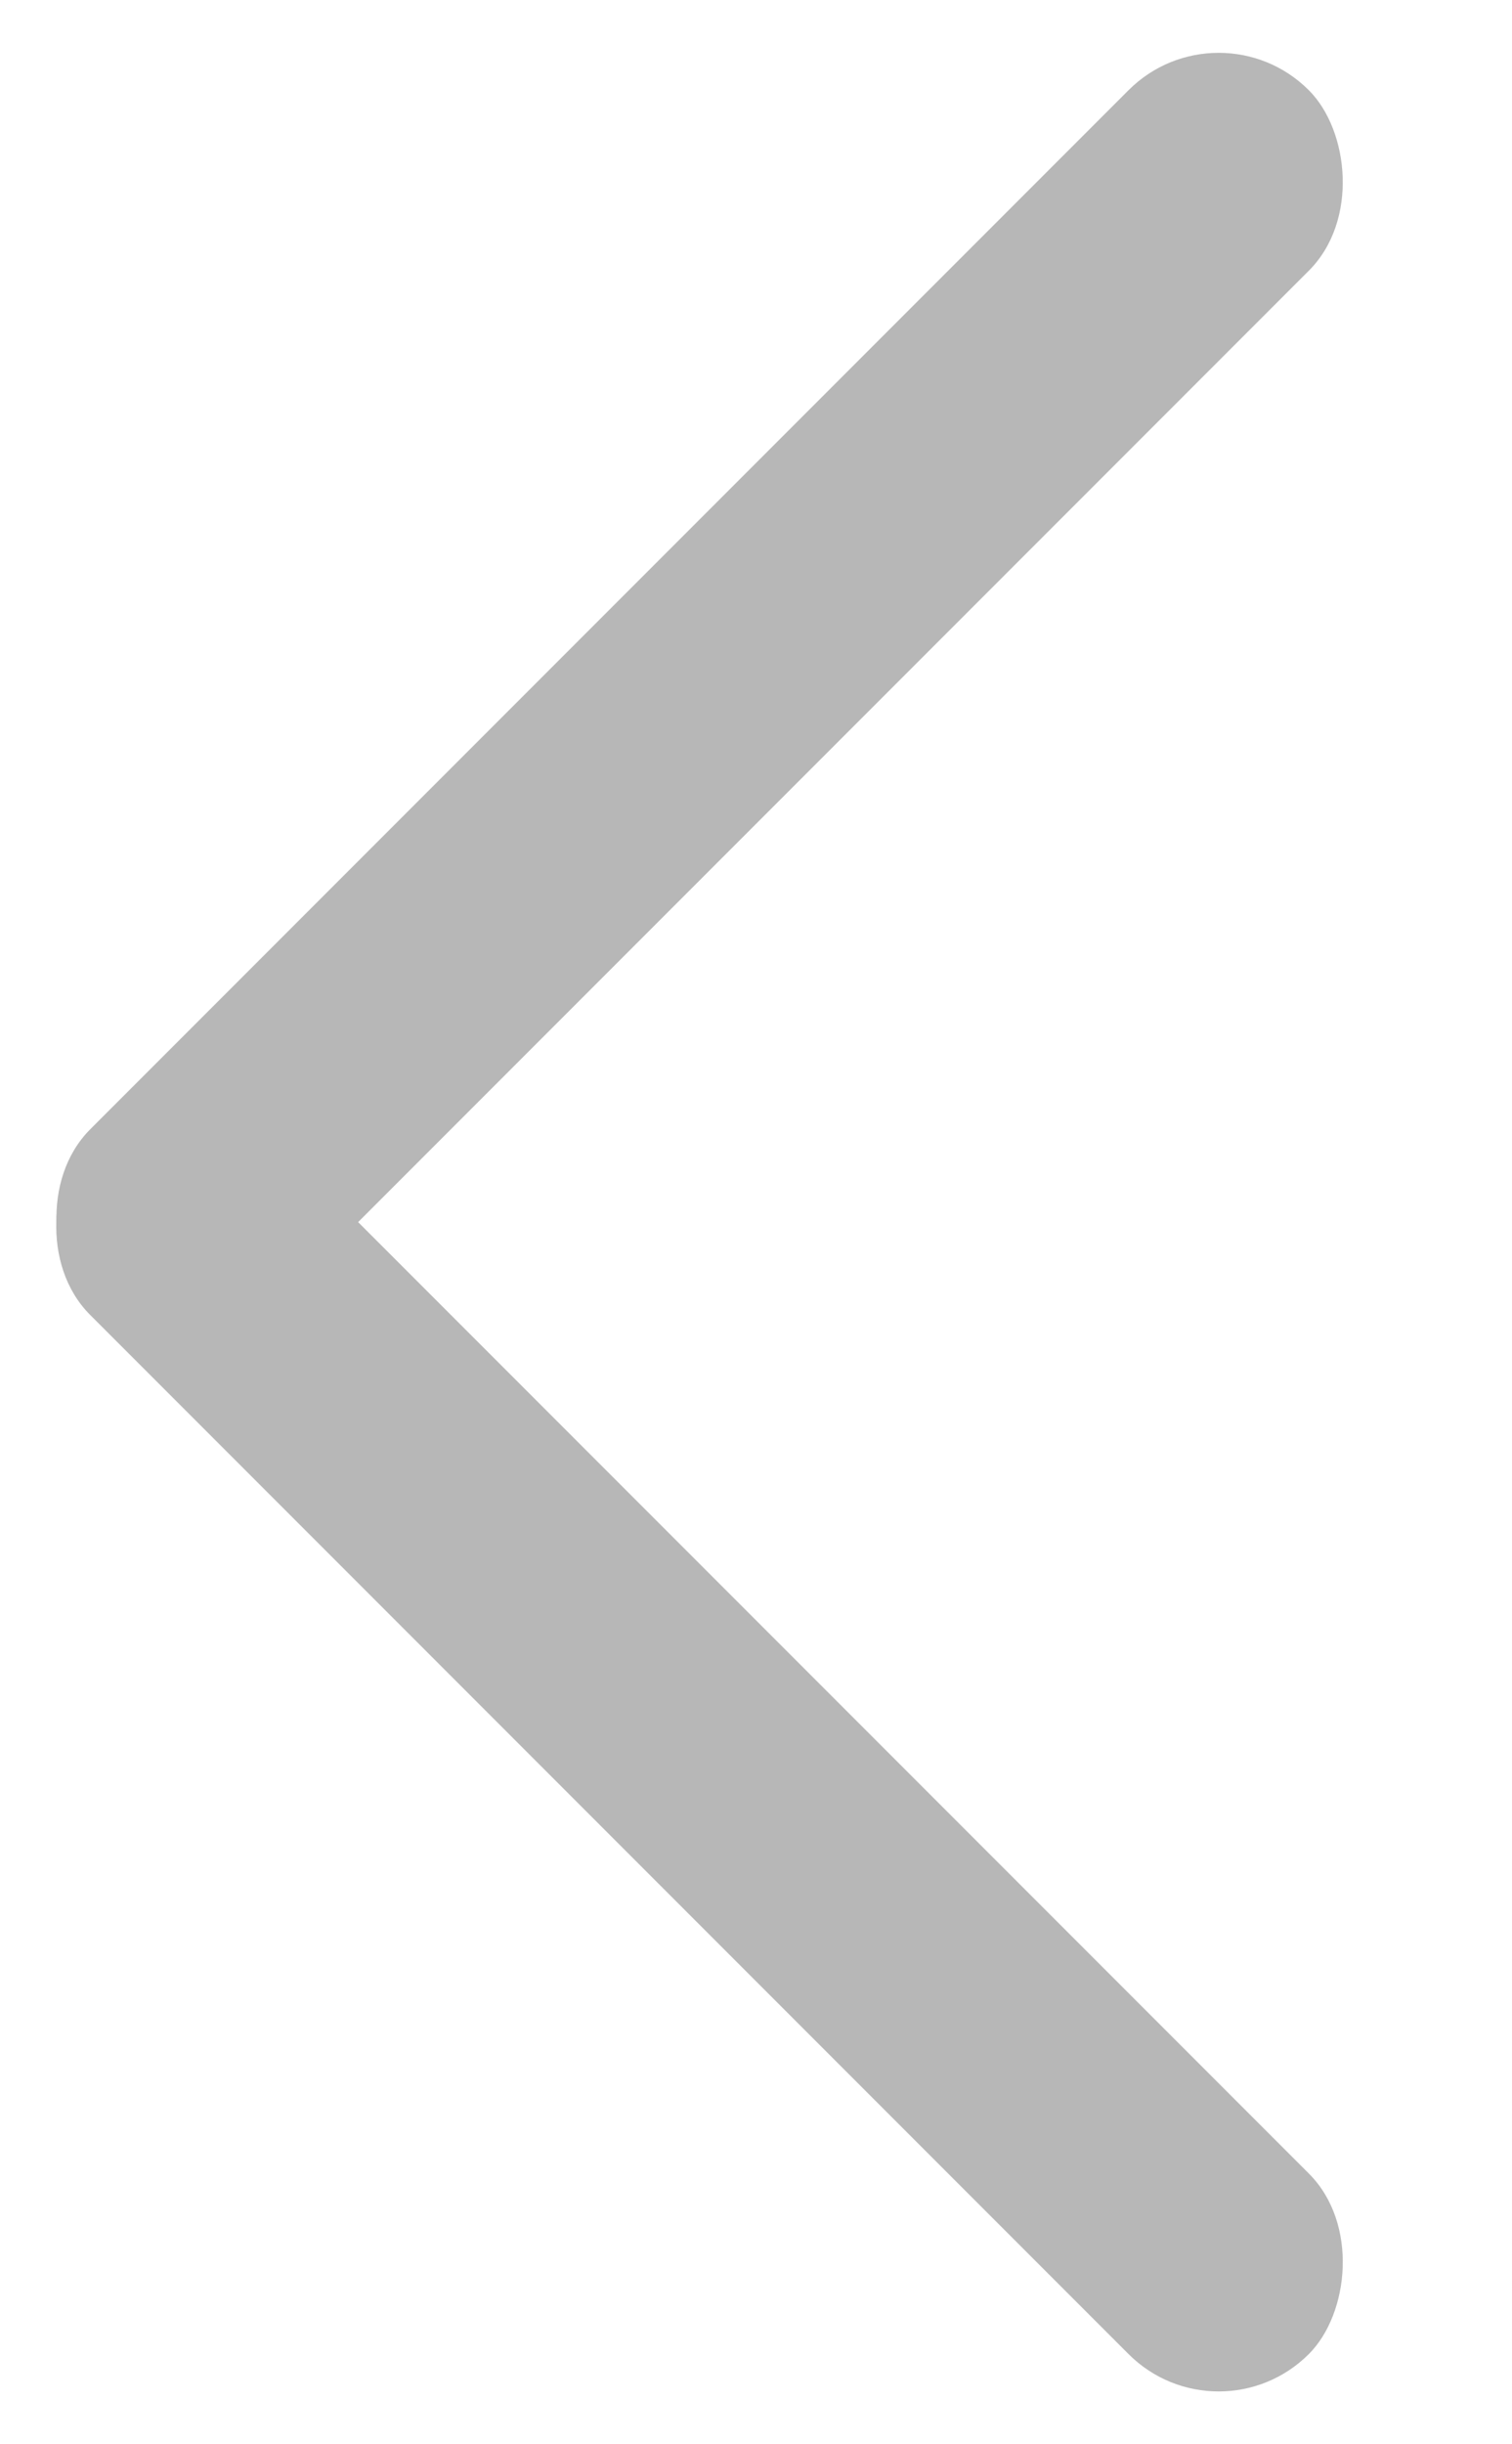 <svg width="13" height="21" viewBox="0 0 13 21" fill="none" xmlns="http://www.w3.org/2000/svg">
<rect width="14.818" height="2.193" rx="1.096" transform="matrix(-0.707 0.707 0.707 0.707 10.478 0)" fill="#B7B7B7"/>
<rect x="10.478" y="21" width="14.818" height="2.193" rx="1.096" transform="rotate(-135 10.478 21)" fill="#B7B7B7"/>
</svg>
